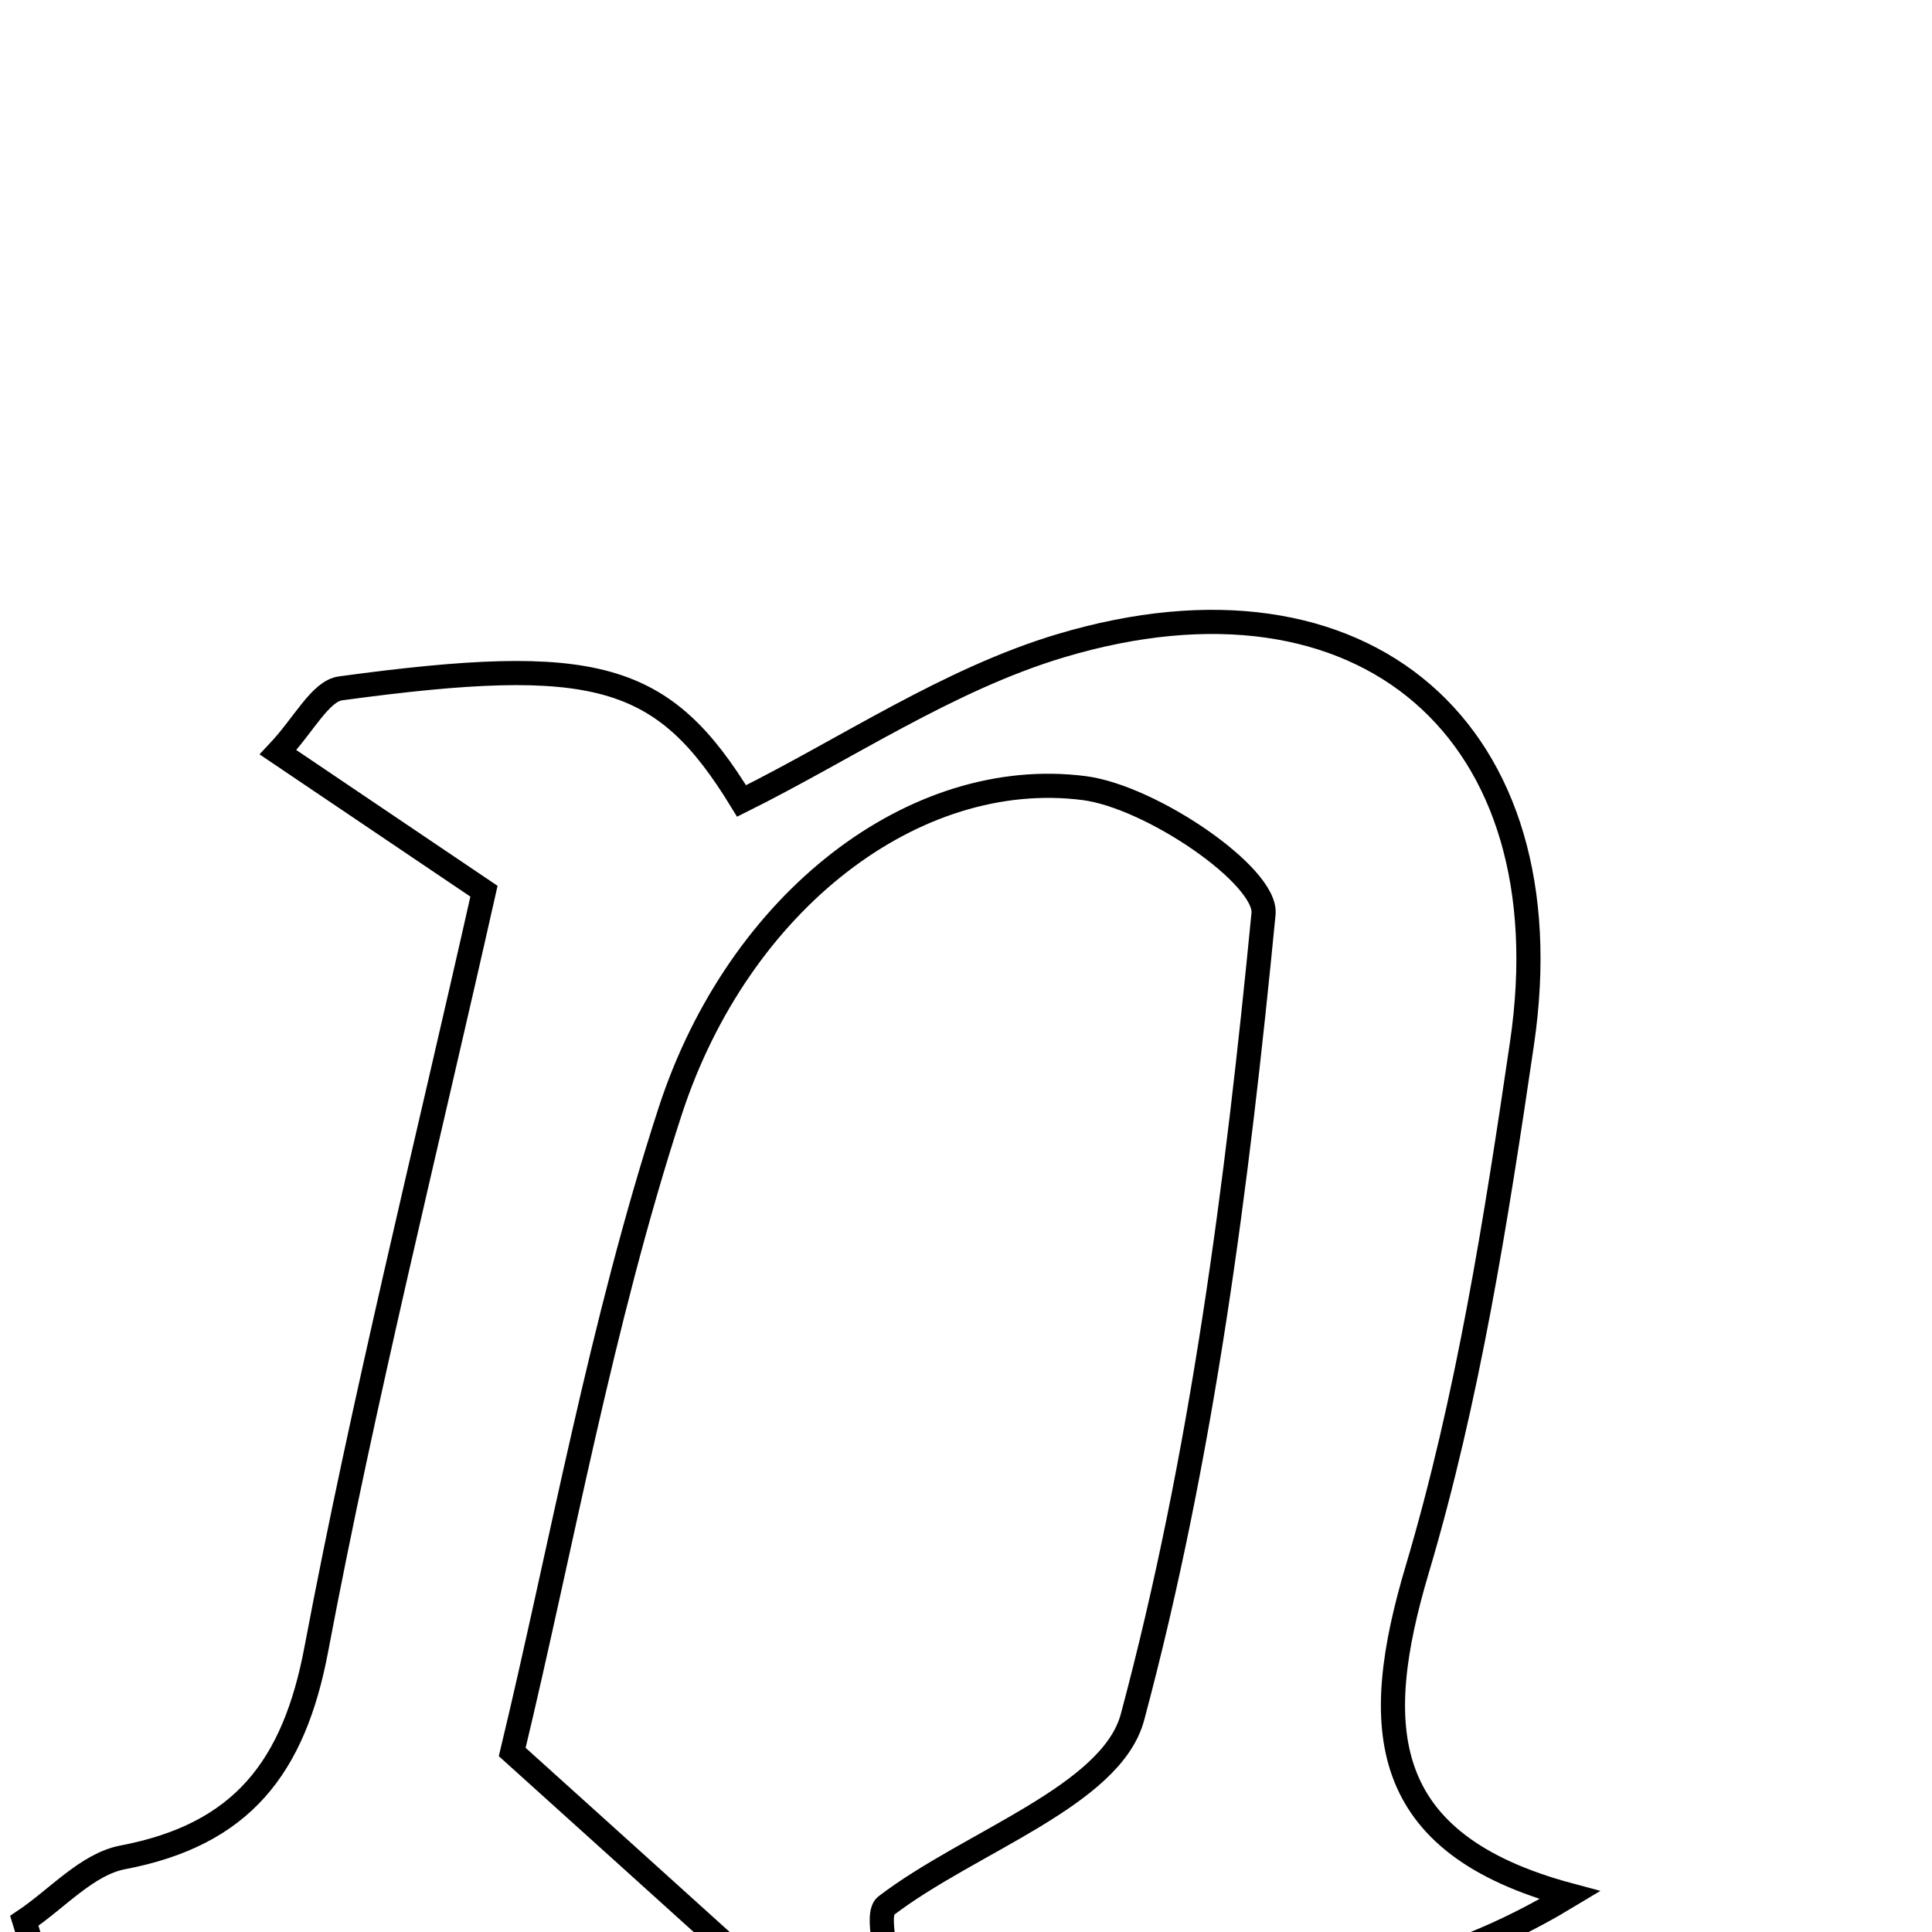 <svg xmlns="http://www.w3.org/2000/svg" viewBox="0.0 0.0 24.0 24.0" height="200px" width="200px"><path fill="none" stroke="black" stroke-width=".3" stroke-opacity="1.0"  filling="0" d="M13.171 8.023 C16.951 6.89 19.476 9.091 18.907 12.959 C18.584 15.157 18.236 17.375 17.605 19.497 C17.025 21.448 17.099 22.9 19.502 23.543 C17.367 24.833 15.338 24.983 10.992 24.333 C10.992 24.11 10.897 23.758 11.007 23.674 C12.049 22.878 13.806 22.31 14.068 21.331 C14.937 18.086 15.37 14.706 15.696 11.352 C15.742 10.883 14.302 9.897 13.467 9.79 C11.367 9.521 9.175 11.189 8.323 13.81 C7.463 16.455 6.974 19.221 6.363 21.764 C7.393 22.692 8.14 23.367 9.268 24.386 C5.876 24.386 3.17 24.386 0.463 24.386 C0.409 24.211 0.356 24.036 0.302 23.861 C0.708 23.589 1.083 23.157 1.524 23.073 C3.004 22.792 3.653 21.957 3.93 20.484 C4.515 17.386 5.281 14.321 6.012 11.071 C5.153 10.491 4.345 9.946 3.454 9.345 C3.775 9.005 3.978 8.585 4.231 8.551 C7.412 8.119 8.239 8.358 9.212 9.95 C10.52 9.299 11.78 8.441 13.171 8.023"></path></svg>